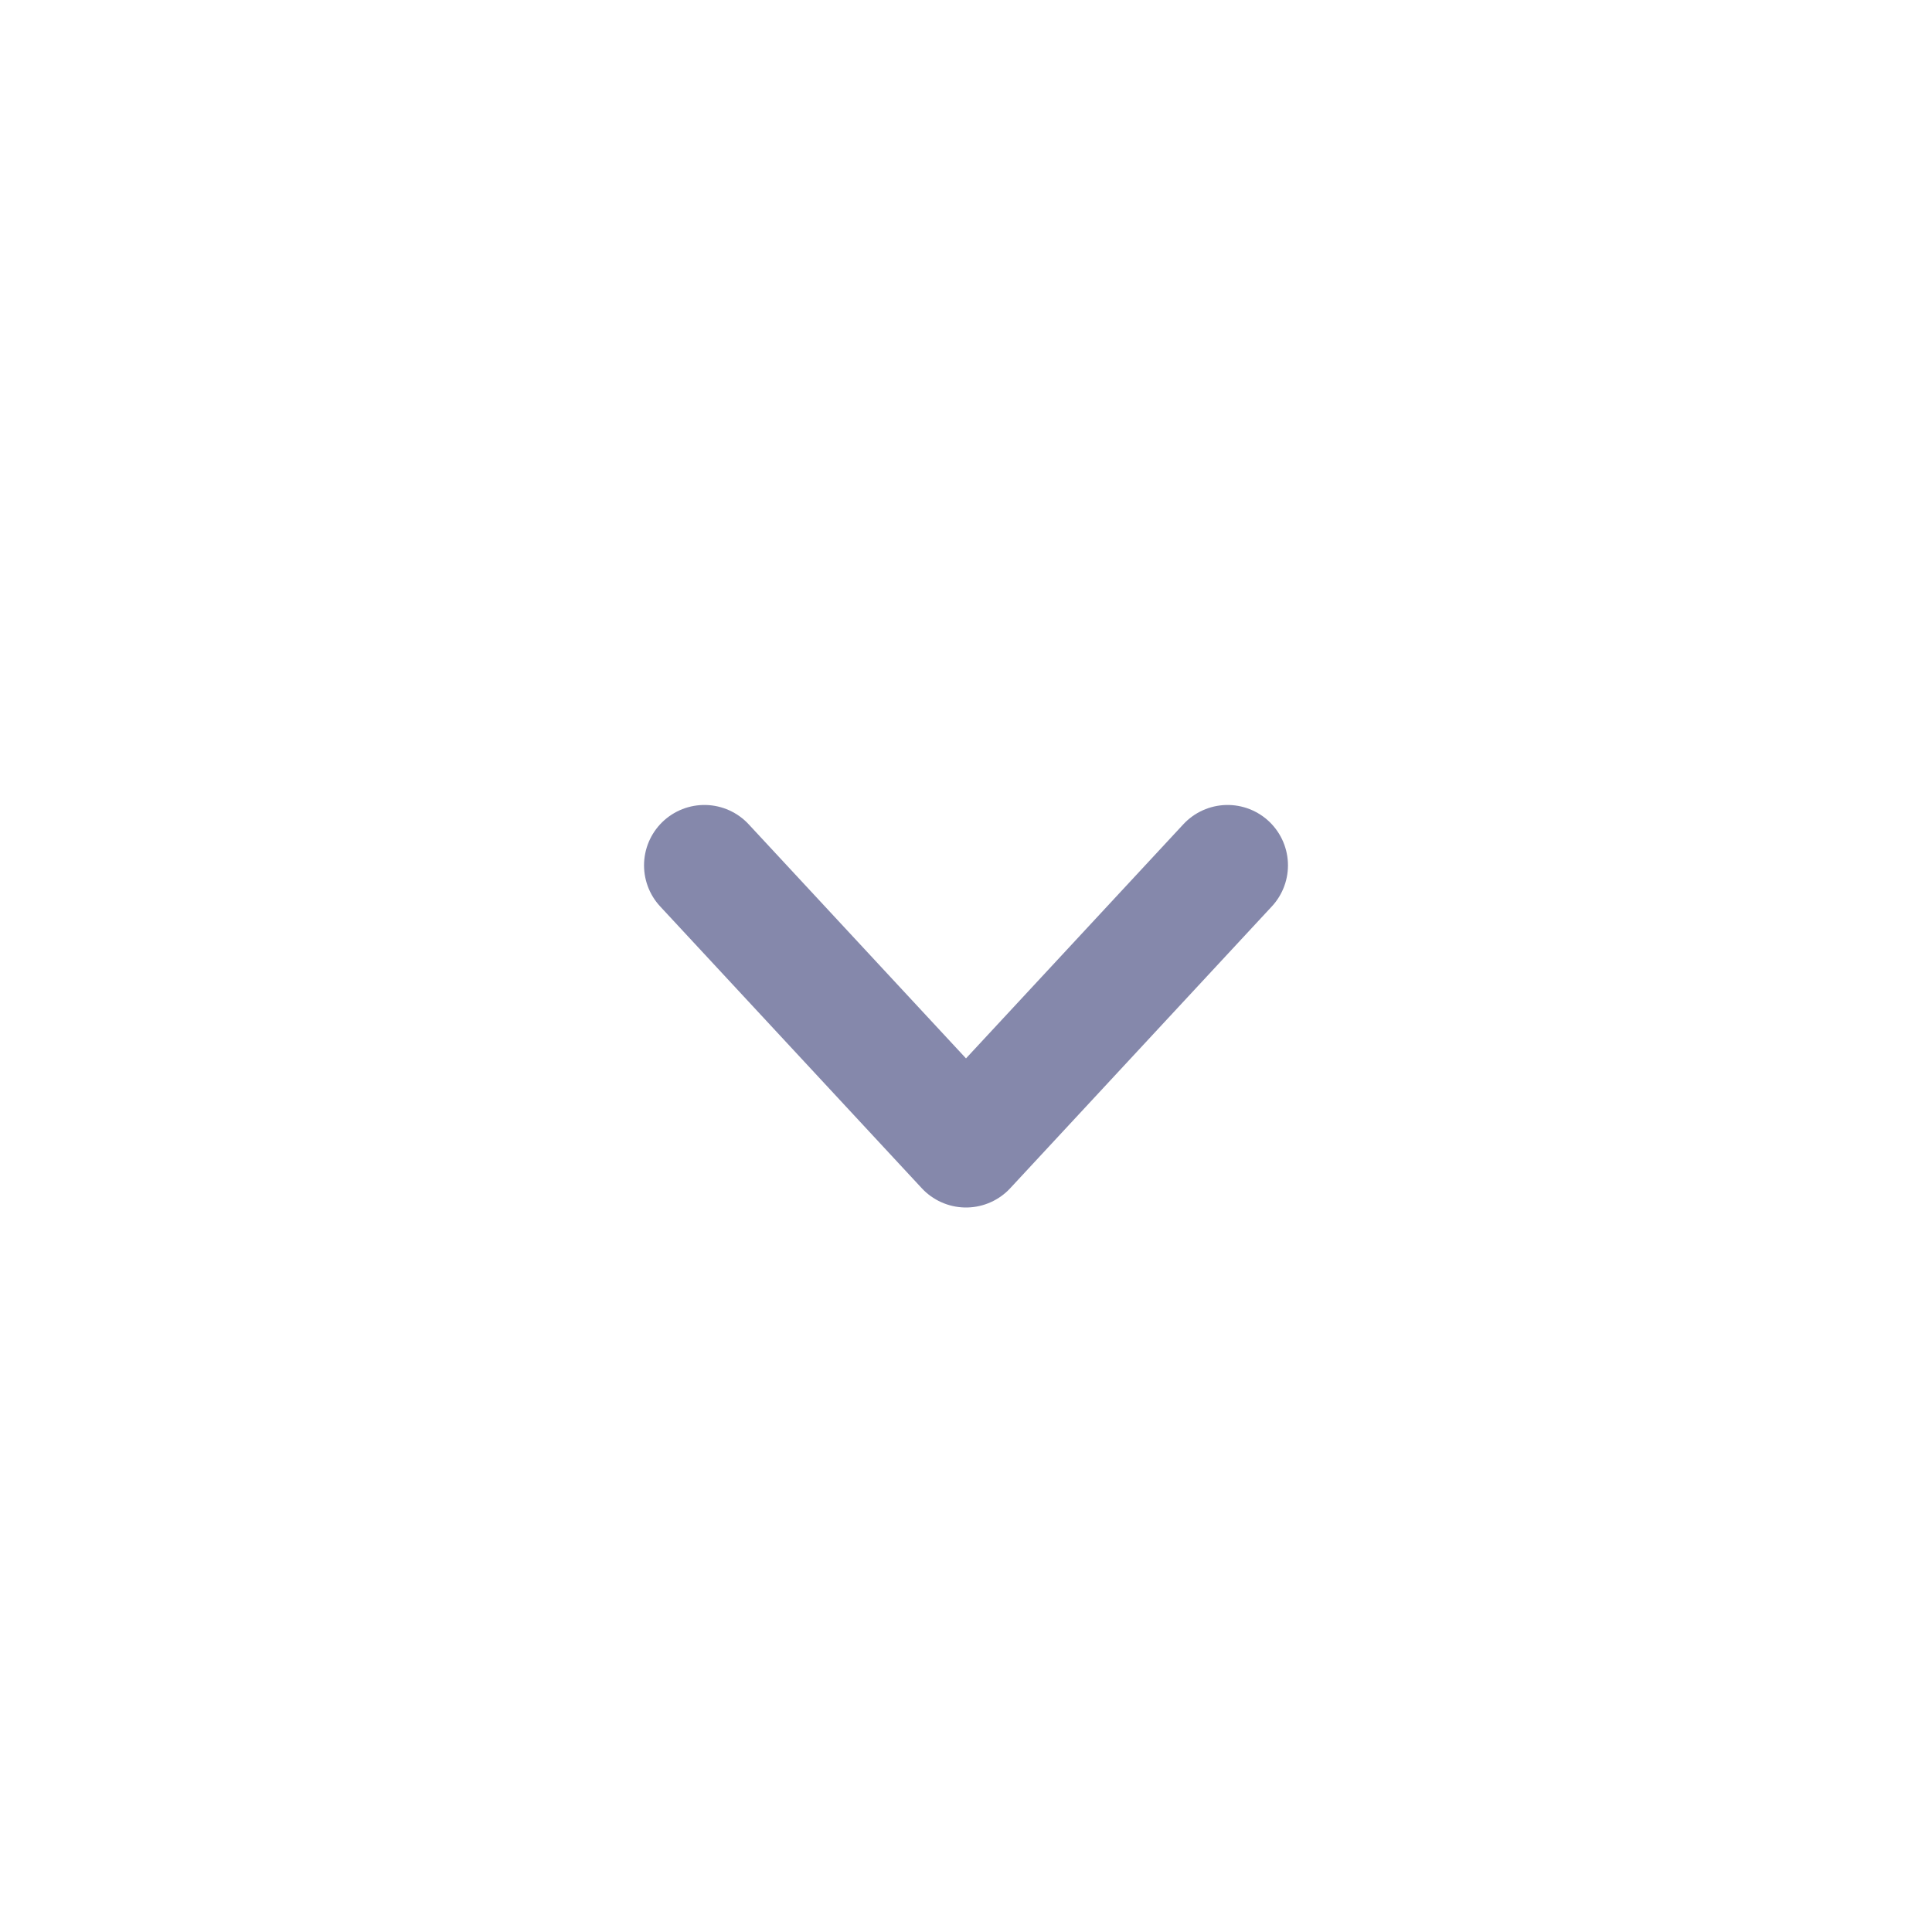 <svg width="20" height="20" viewBox="0 0 20 20" fill="none" xmlns="http://www.w3.org/2000/svg">
<path d="M12.708 8.958L10 11.875L7.292 8.958" stroke="#8588AB" stroke-width="1.25" stroke-linecap="round" stroke-linejoin="round"/>
</svg>
